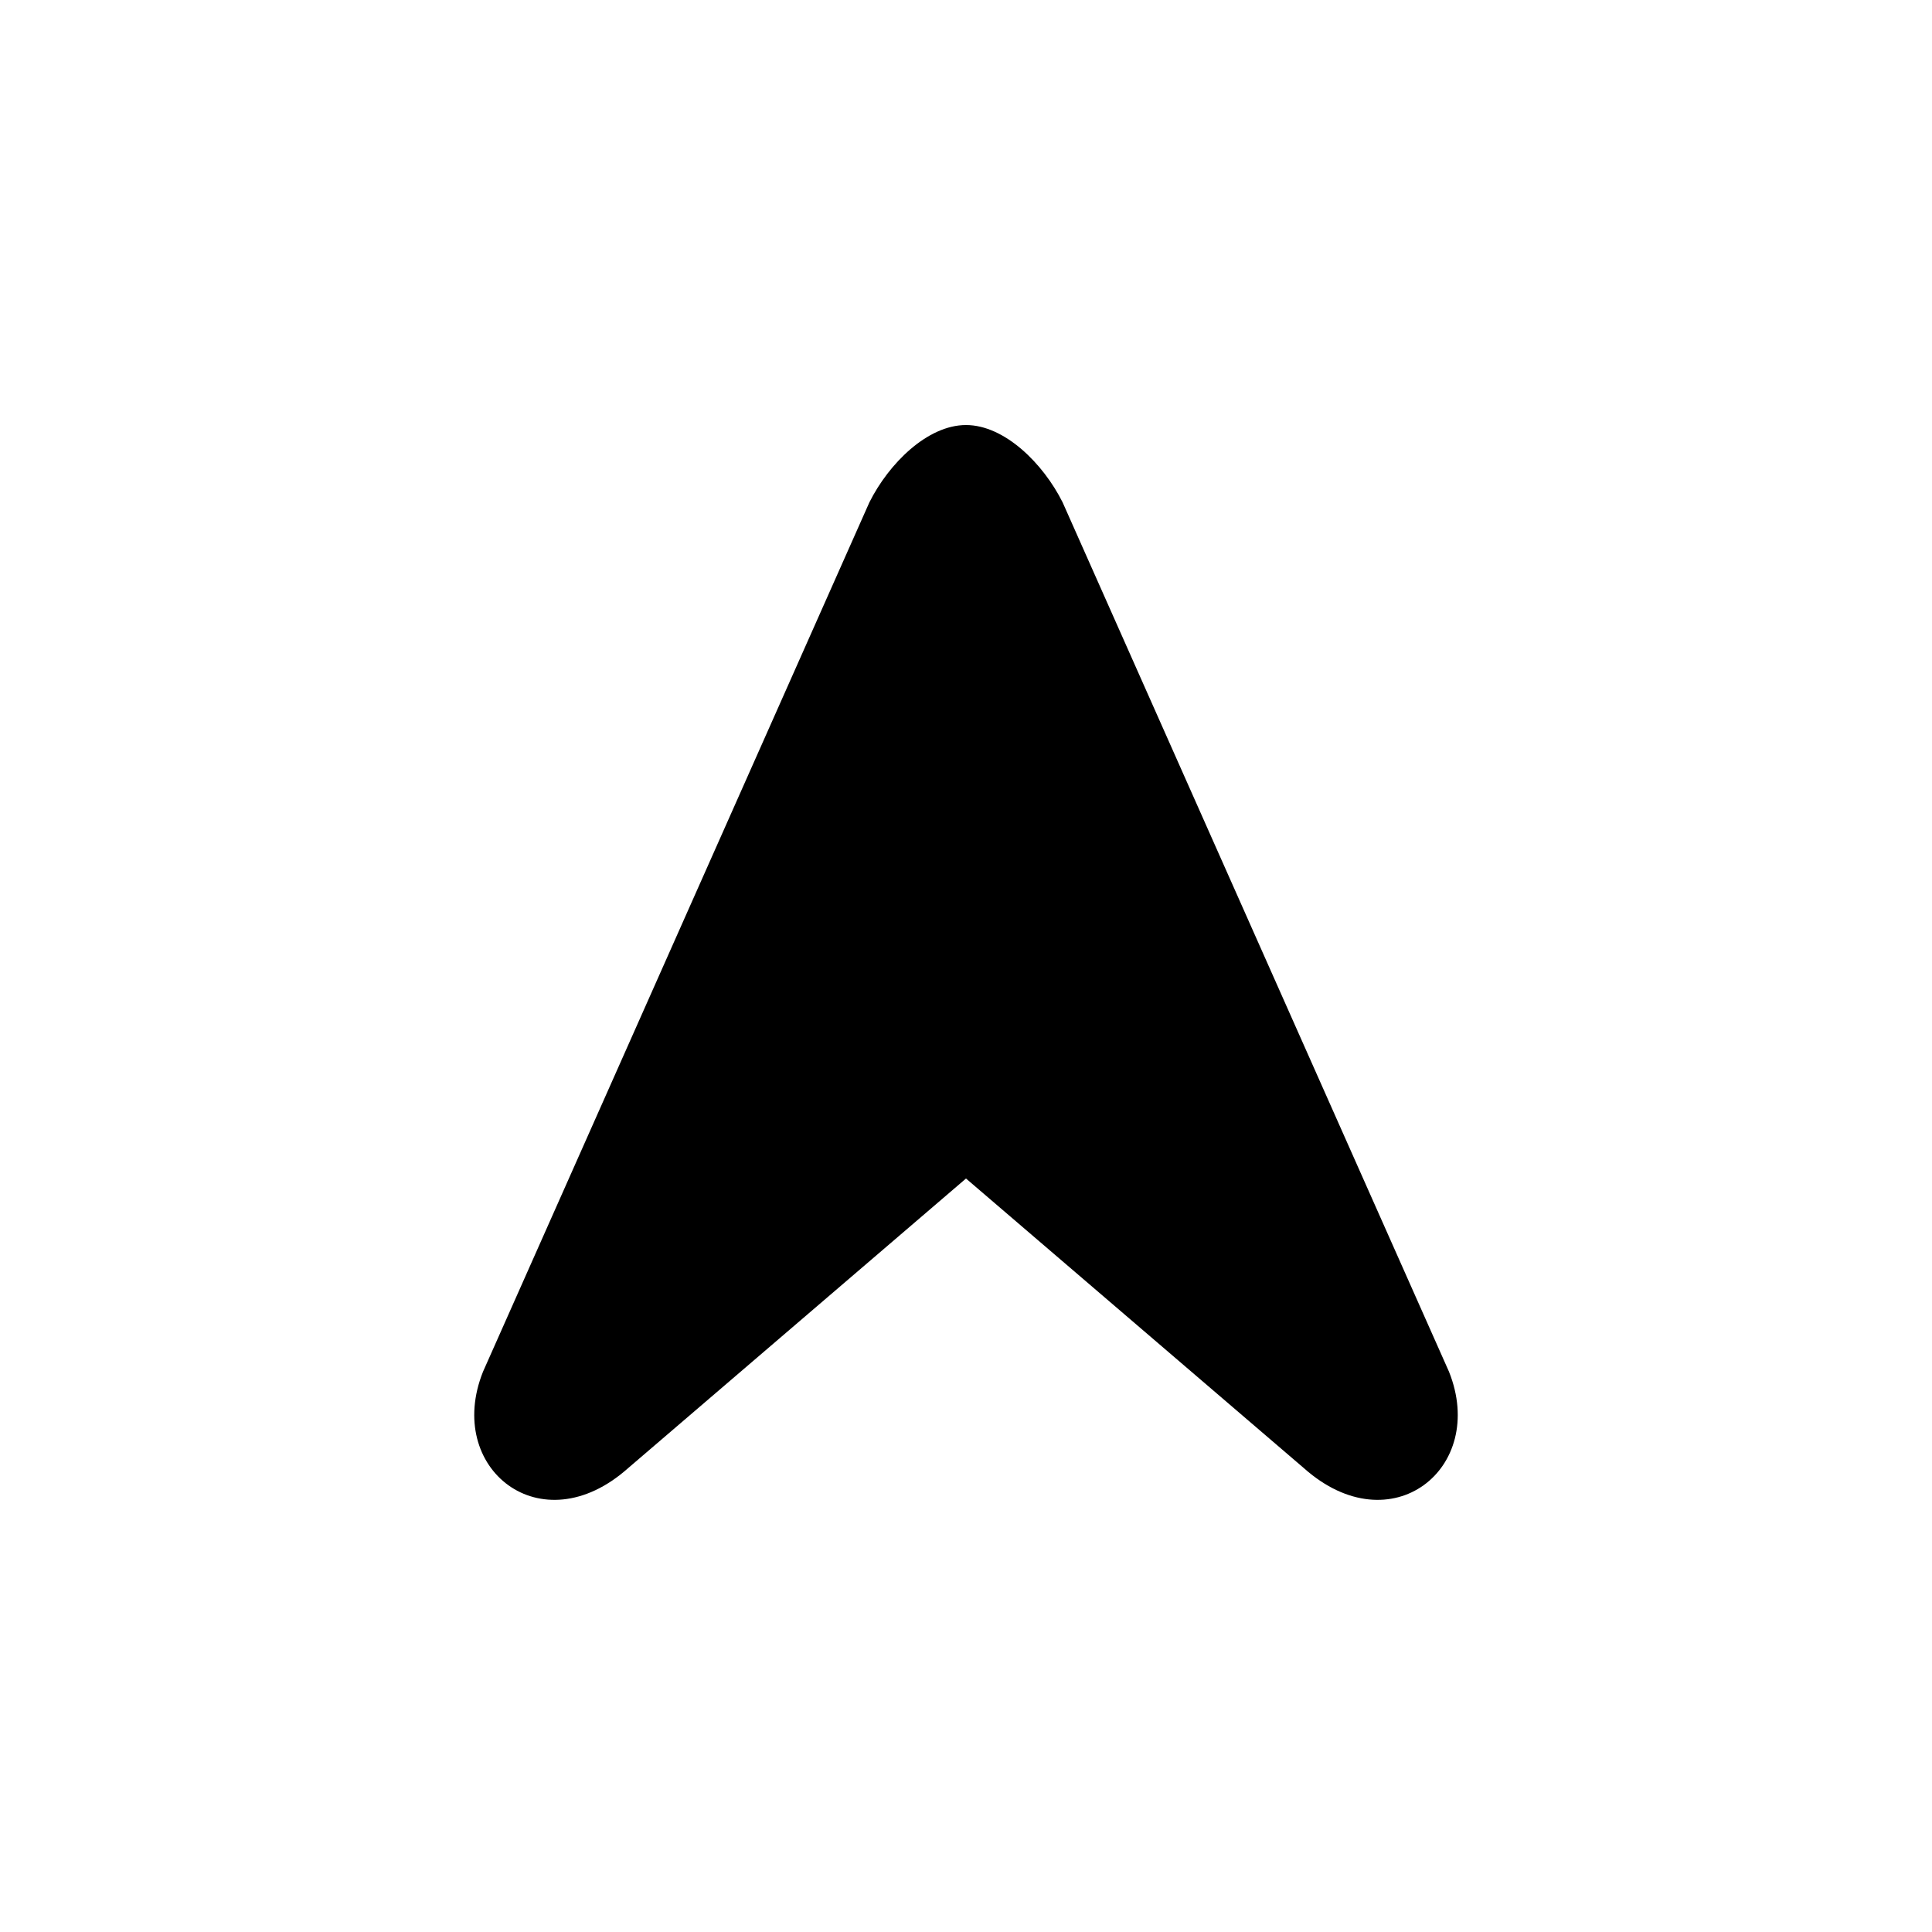 <?xml version="1.0" encoding="UTF-8" standalone="yes"?>
<svg viewBox="0 0 20 20">
  <path d="M6.5,15.2c-0.9,0.8-1.9,0-1.5-1l4-9c0.2-0.4,0.6-0.8,1-0.8s0.8,0.4,1,0.8l4,9c0.4,1-0.6,1.8-1.5,1l-3.5-3L6.5,15.2z"/>
</svg>